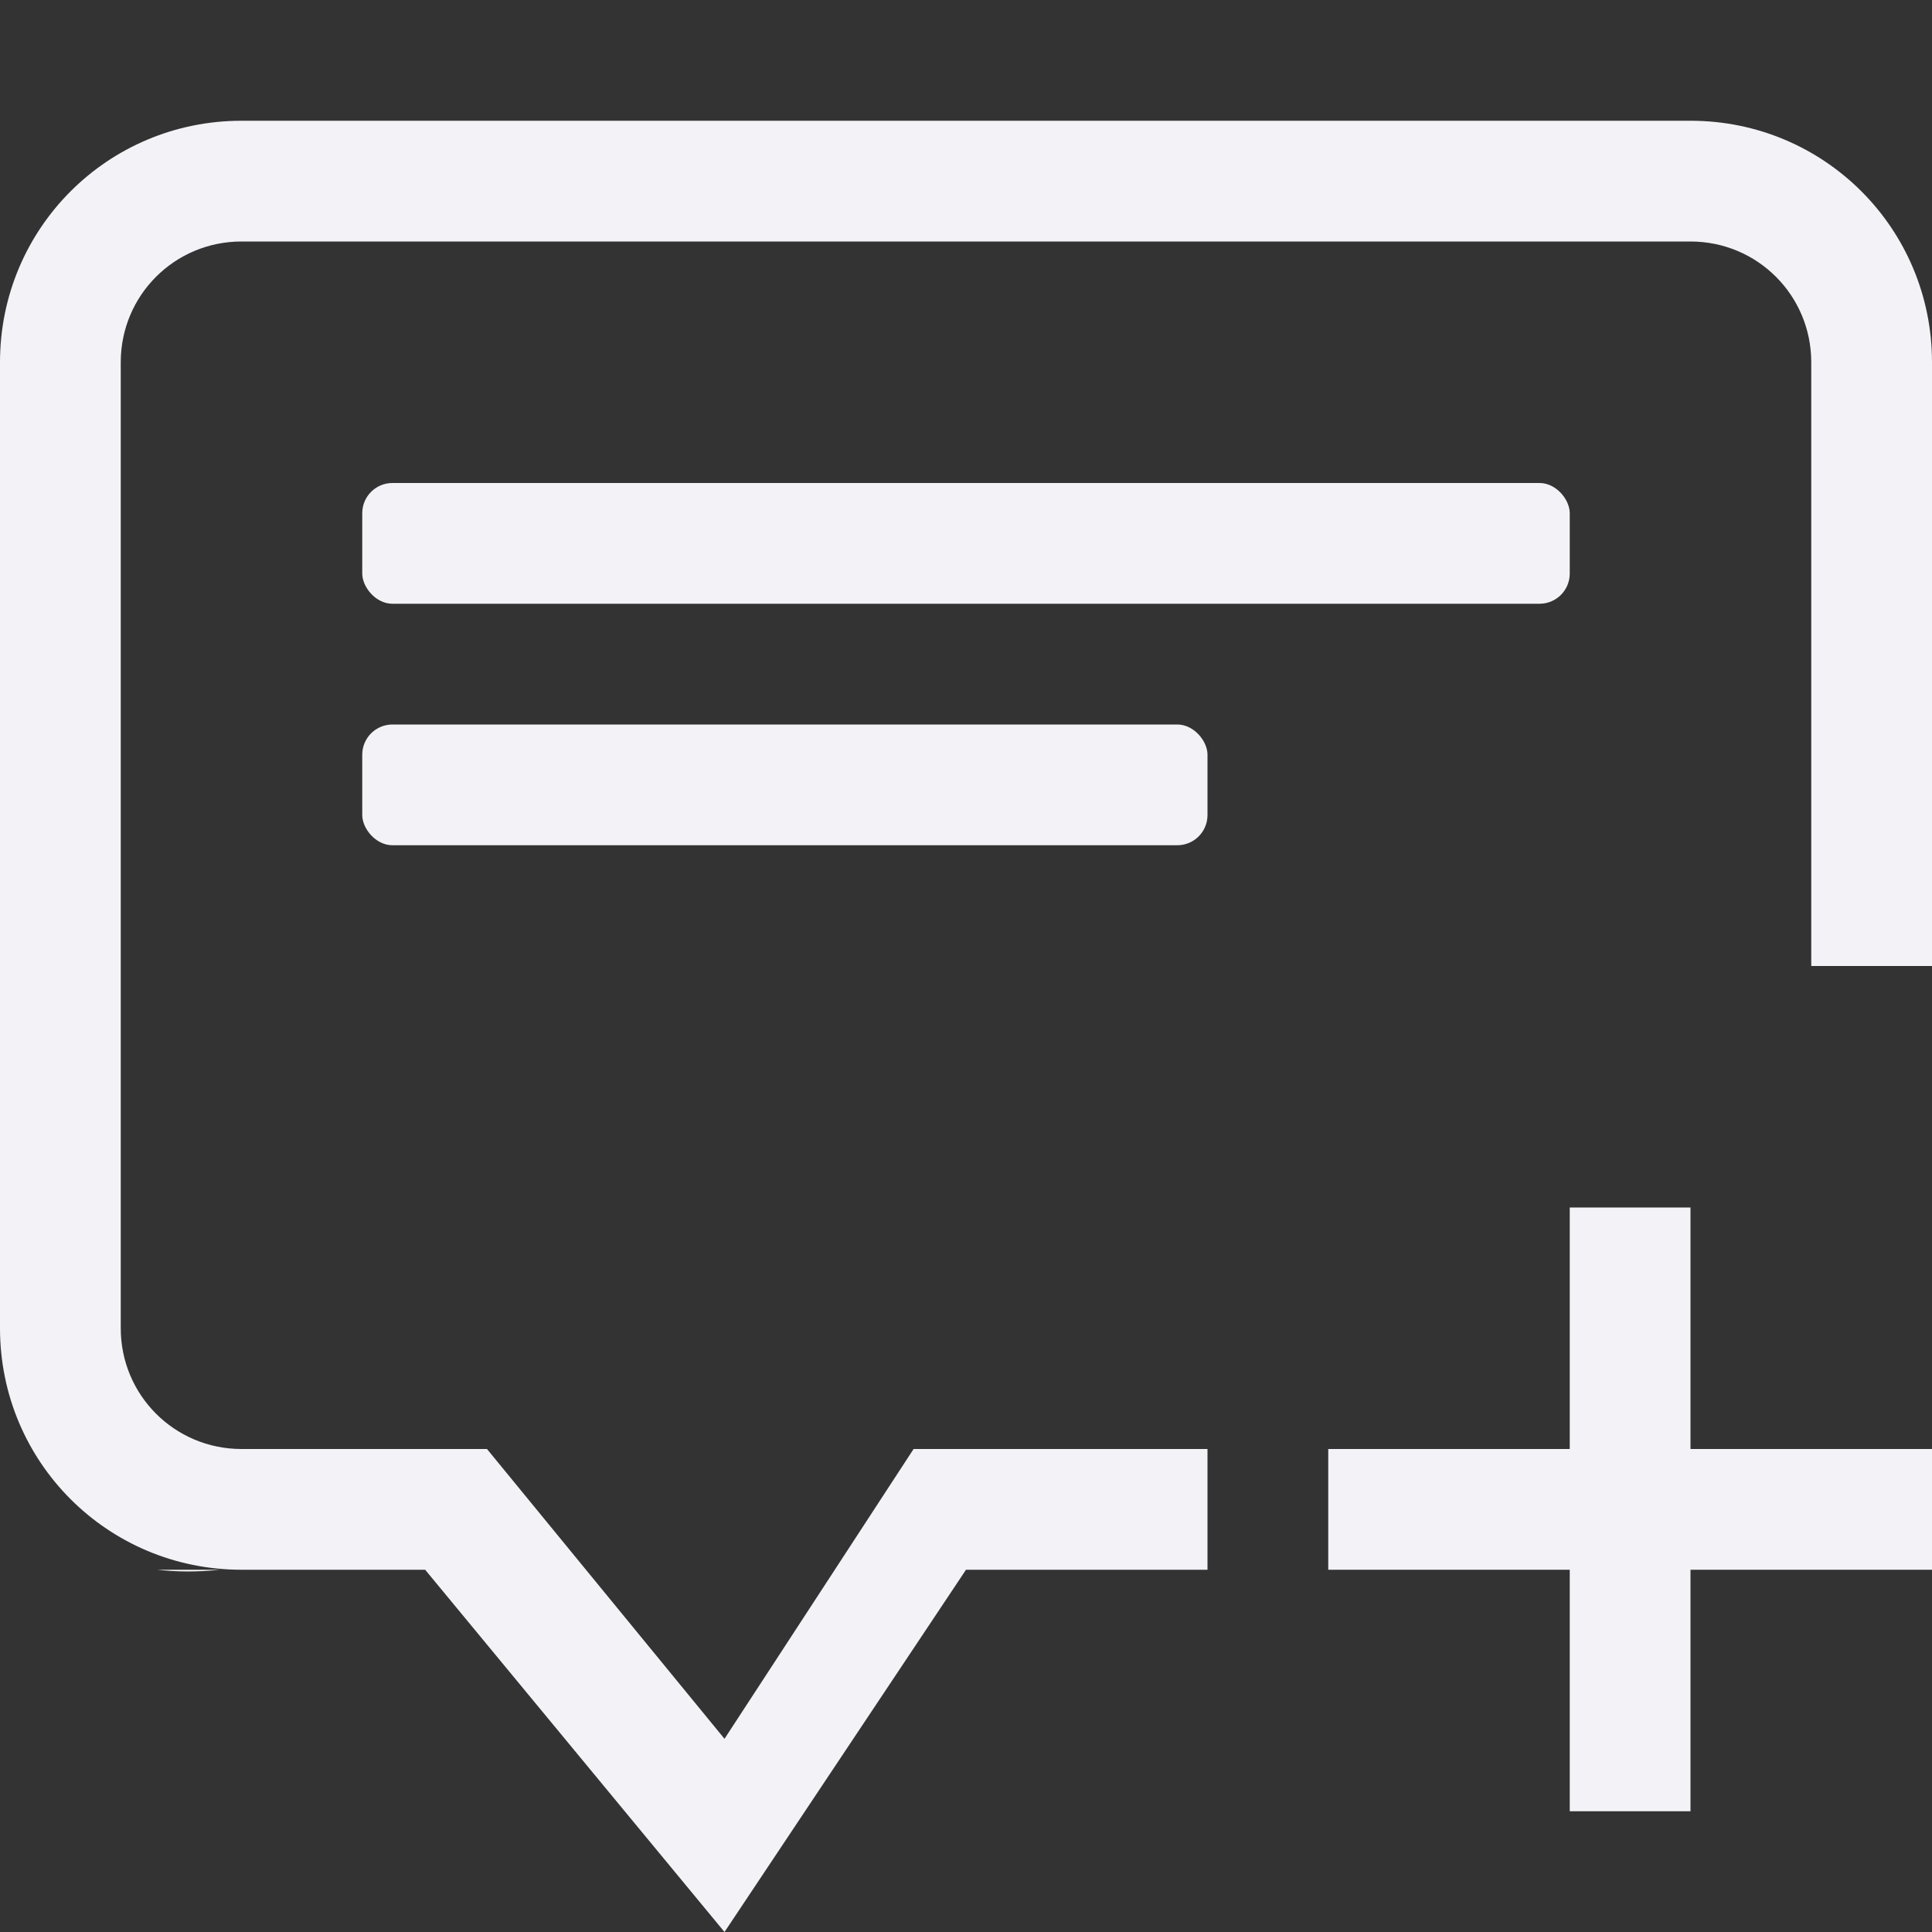 <svg id="svg10" height="16" width="16" xmlns="http://www.w3.org/2000/svg">
  <rect width="100%" height="100%" fill="#333333" stroke="none"/>
  <g id="g8" fill="#f2f2f7" transform="translate(-632 -260)">
    <path id="path2" d="m2 1c-1.108 0-2 .892-2 2v8c0 1.108.892 2 2 2h1.521l2.479 3 2-3h2v-1h-2.434l-1.566 2.4-1.967-2.4h-2.033c-.554 0-1-.446-1-1v-8c0-.554.446-1 1-1h12c.554 0 1 .446 1 1v5h1v-5c0-1.108-.892-2-2-2zm-.699 12c.152.017.321.021.523 0z" transform="translate(632 260)"/>
    <rect id="rect4" height="1" rx=".25" width="10" x="635" y="264"/>
    <rect id="rect6" height="1" rx=".25" width="7" x="635" y="266"/>
    <path id="path828" d="m645 270v2h-2v1h2v2h1v-2h2v-1h-2v-2z" fill="#f2f2f7"/>
  </g>
</svg>
